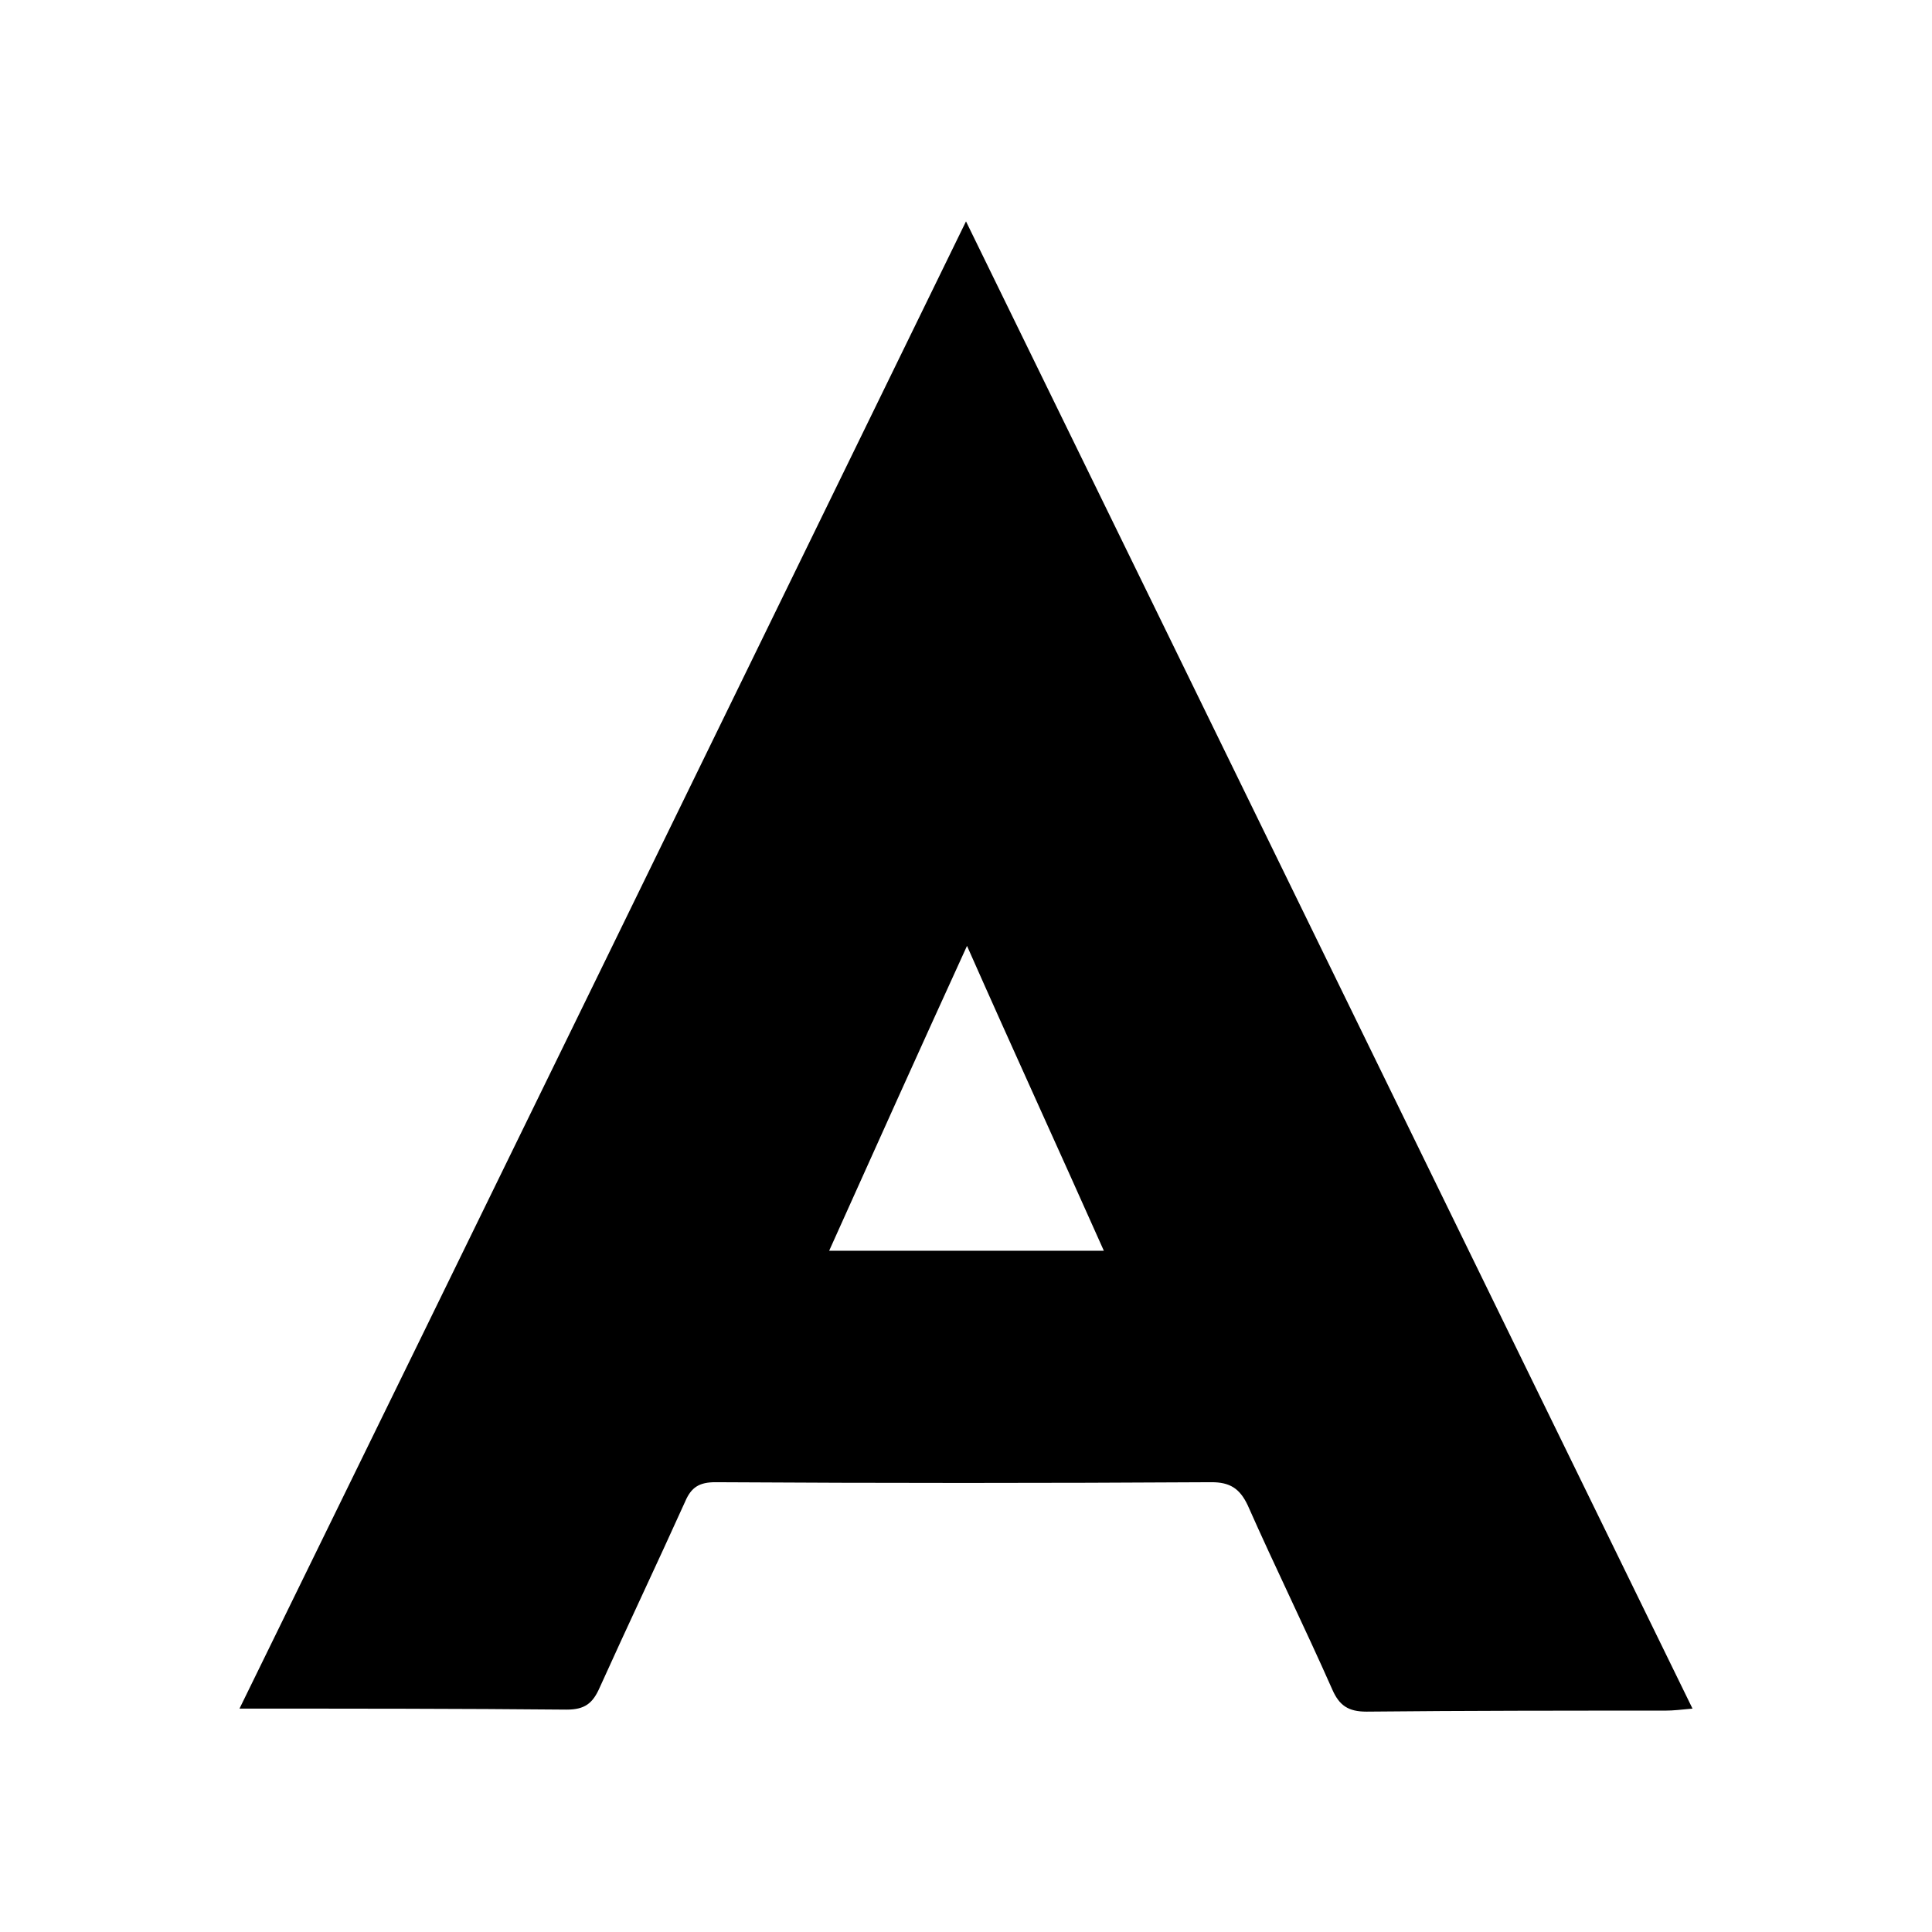 <?xml version="1.0" encoding="utf-8"?>
<!-- Generator: Adobe Illustrator 27.3.1, SVG Export Plug-In . SVG Version: 6.00 Build 0)  -->
<svg version="1.1" id="图层_1" xmlns="http://www.w3.org/2000/svg" xmlns:xlink="http://www.w3.org/1999/xlink" x="0px" y="0px"
	 viewBox="0 0 192 192" style="enable-background:new 0 0 192 192;" xml:space="preserve">
<path d="M96,22c24.2,49.5,48.1,98.5,72.2,147.8c-1.1,0.1-1.9,0.2-2.7,0.2c-9.9,0-19.8,0-29.7,0.1c-1.8,0-2.7-0.6-3.4-2.2
	c-2.7-6.1-5.7-12.2-8.4-18.3c-0.8-1.7-1.8-2.3-3.6-2.3c-16.4,0.1-32.9,0.1-49.3,0c-1.6,0-2.4,0.5-3,1.9c-2.8,6.2-5.7,12.3-8.5,18.5
	c-0.7,1.6-1.5,2.2-3.3,2.2c-10.6-0.1-21.3-0.1-32.5-0.1C47.9,120.6,71.8,71.6,96,22z M82.4,124.3c9.2,0,18.1,0,27.3,0
	c-4.5-10.1-9-19.9-13.6-30.3C91.3,104.5,86.9,114.3,82.4,124.3z"/>
</svg>
